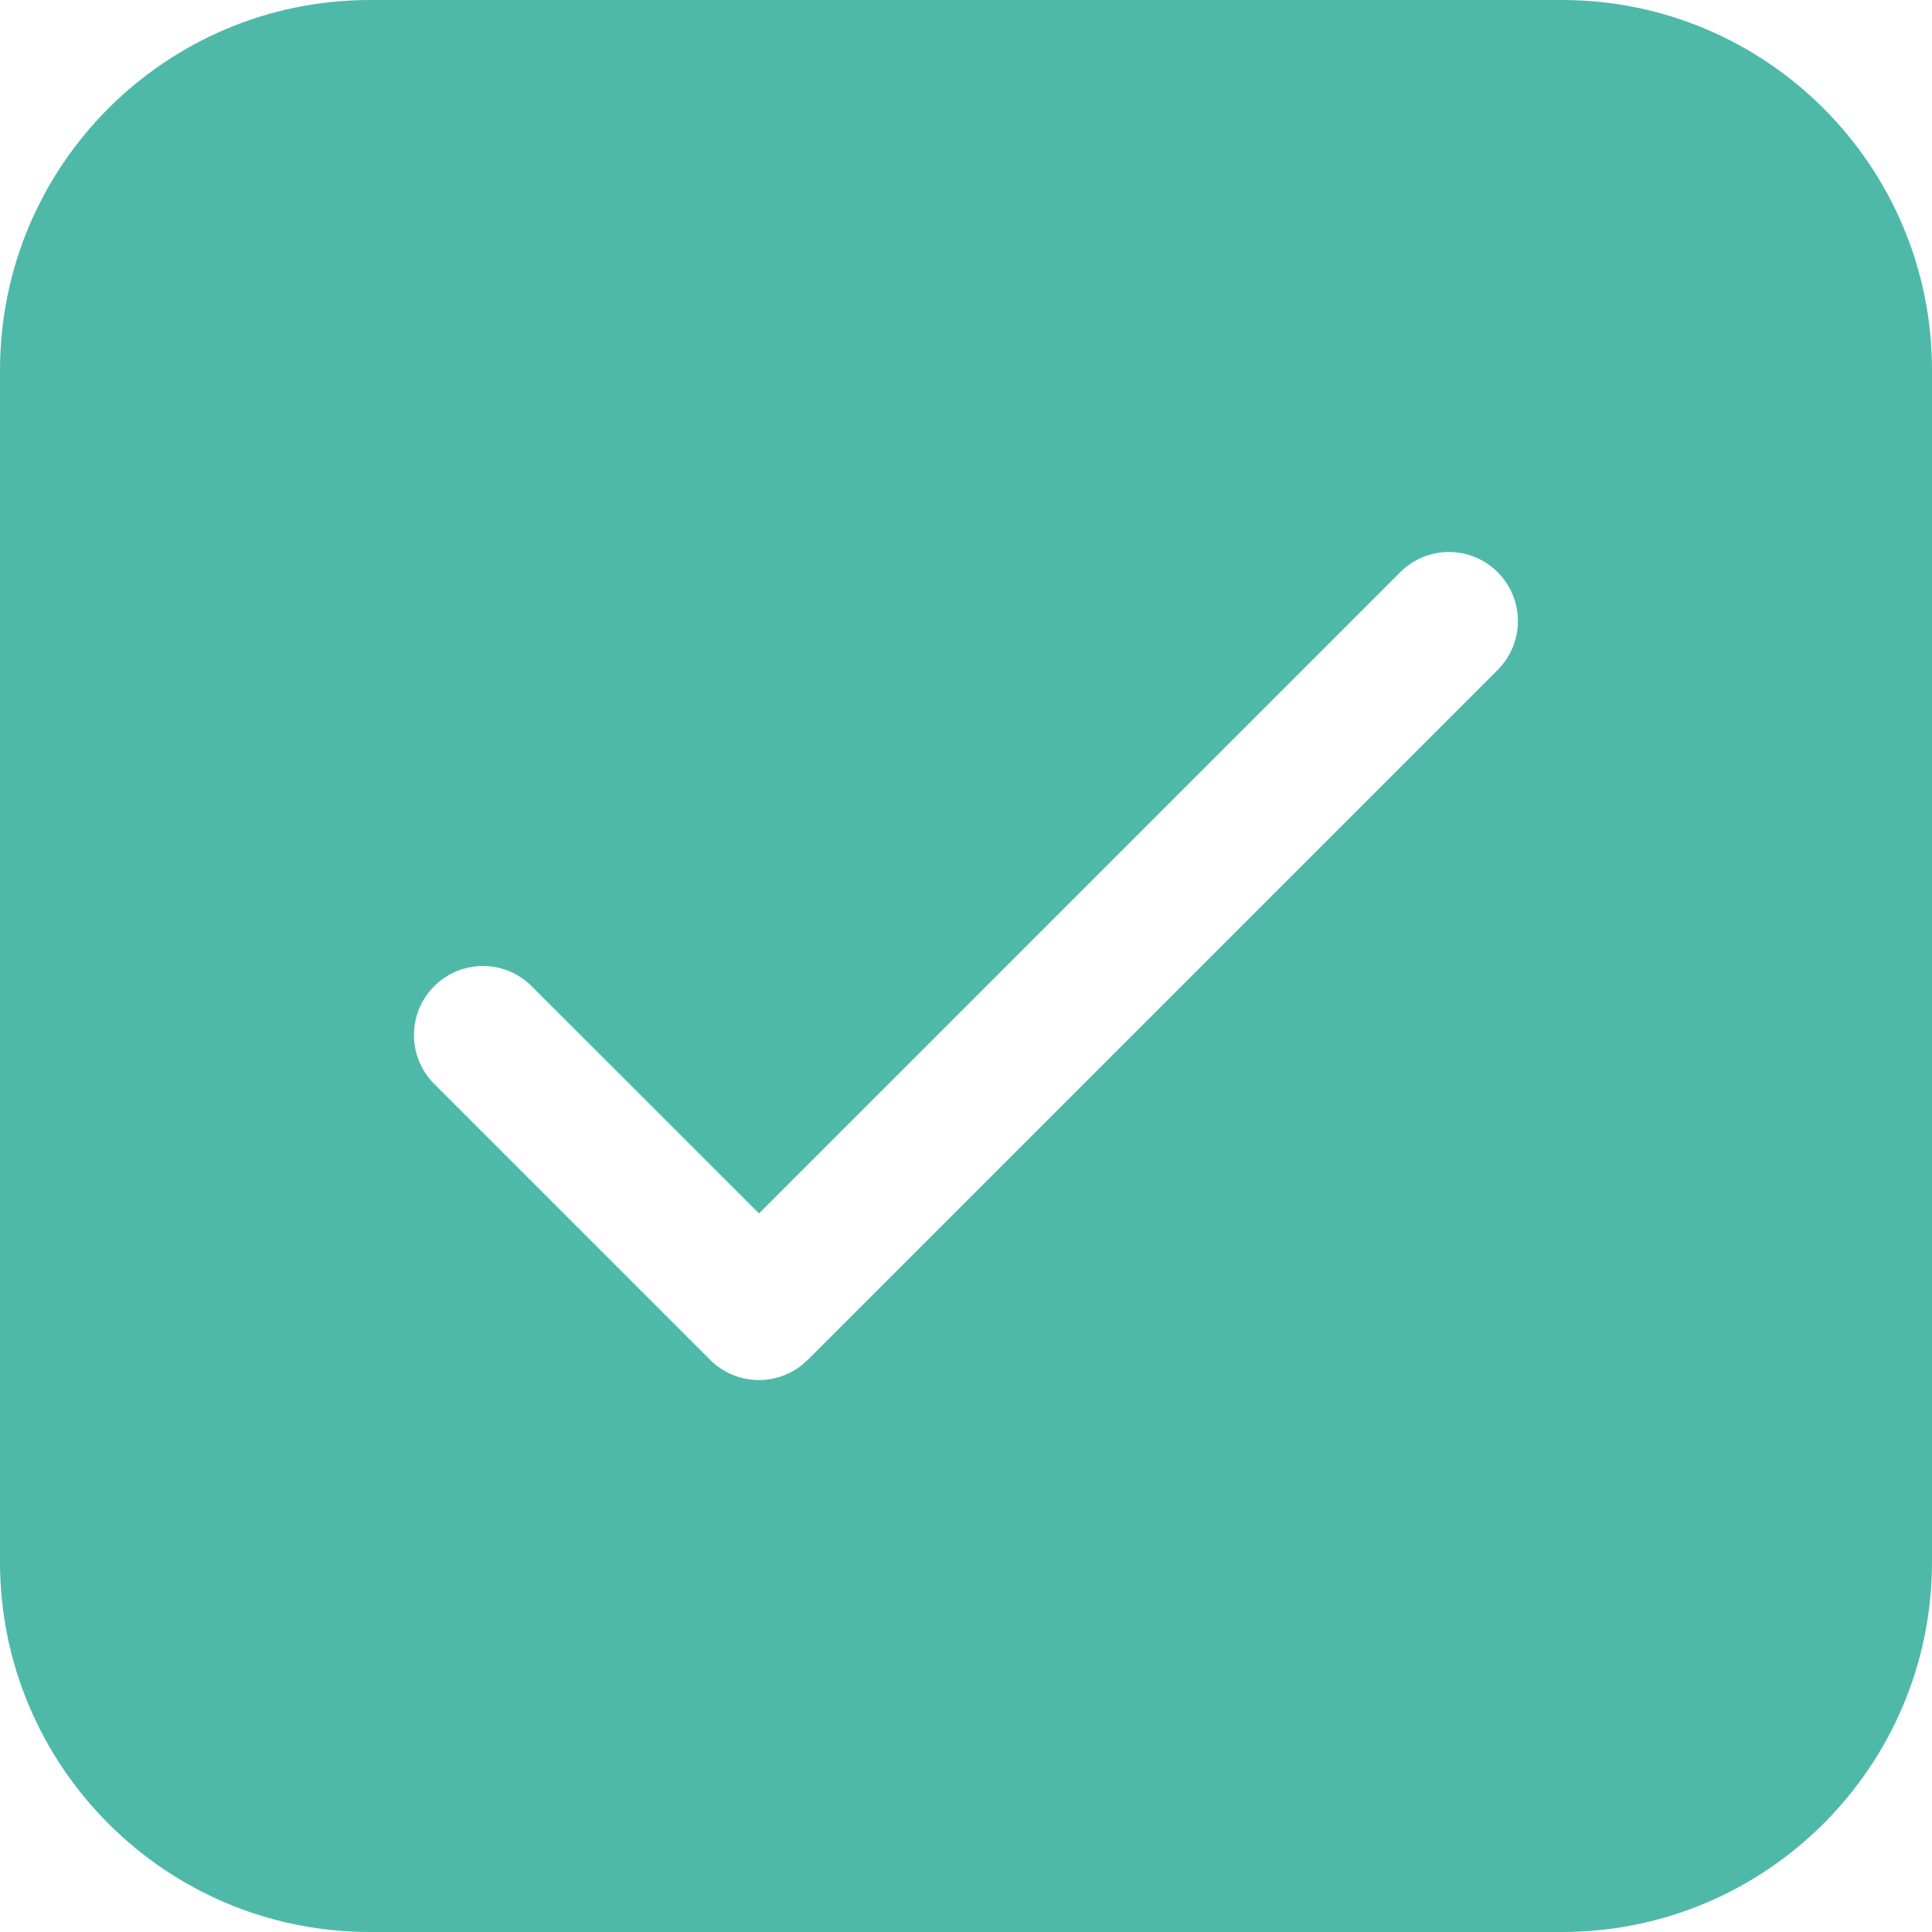 <?xml version="1.0" encoding="utf-8"?>
<svg viewBox="447.597 234.992 14 14" xmlns="http://www.w3.org/2000/svg">
  <path d="M 447.597 237.674 C 447.597 236.193 448.797 234.992 450.278 234.992 L 458.915 234.992 C 460.396 234.992 461.597 236.193 461.597 237.674 L 461.597 246.31 C 461.597 247.791 460.396 248.992 458.915 248.992 L 450.278 248.992 C 448.797 248.992 447.597 247.791 447.597 246.31 L 447.597 237.674 Z M 458.45 239.846 C 458.645 239.65 458.645 239.334 458.45 239.139 C 458.255 238.943 457.938 238.943 457.743 239.139 L 453.097 243.785 L 451.45 242.139 C 451.255 241.943 450.938 241.943 450.743 242.139 C 450.548 242.334 450.548 242.65 450.743 242.846 L 452.743 244.846 C 452.938 245.041 453.255 245.041 453.45 244.846 L 458.45 239.846 Z" style="fill: rgb(78, 185, 169);"/>
</svg>